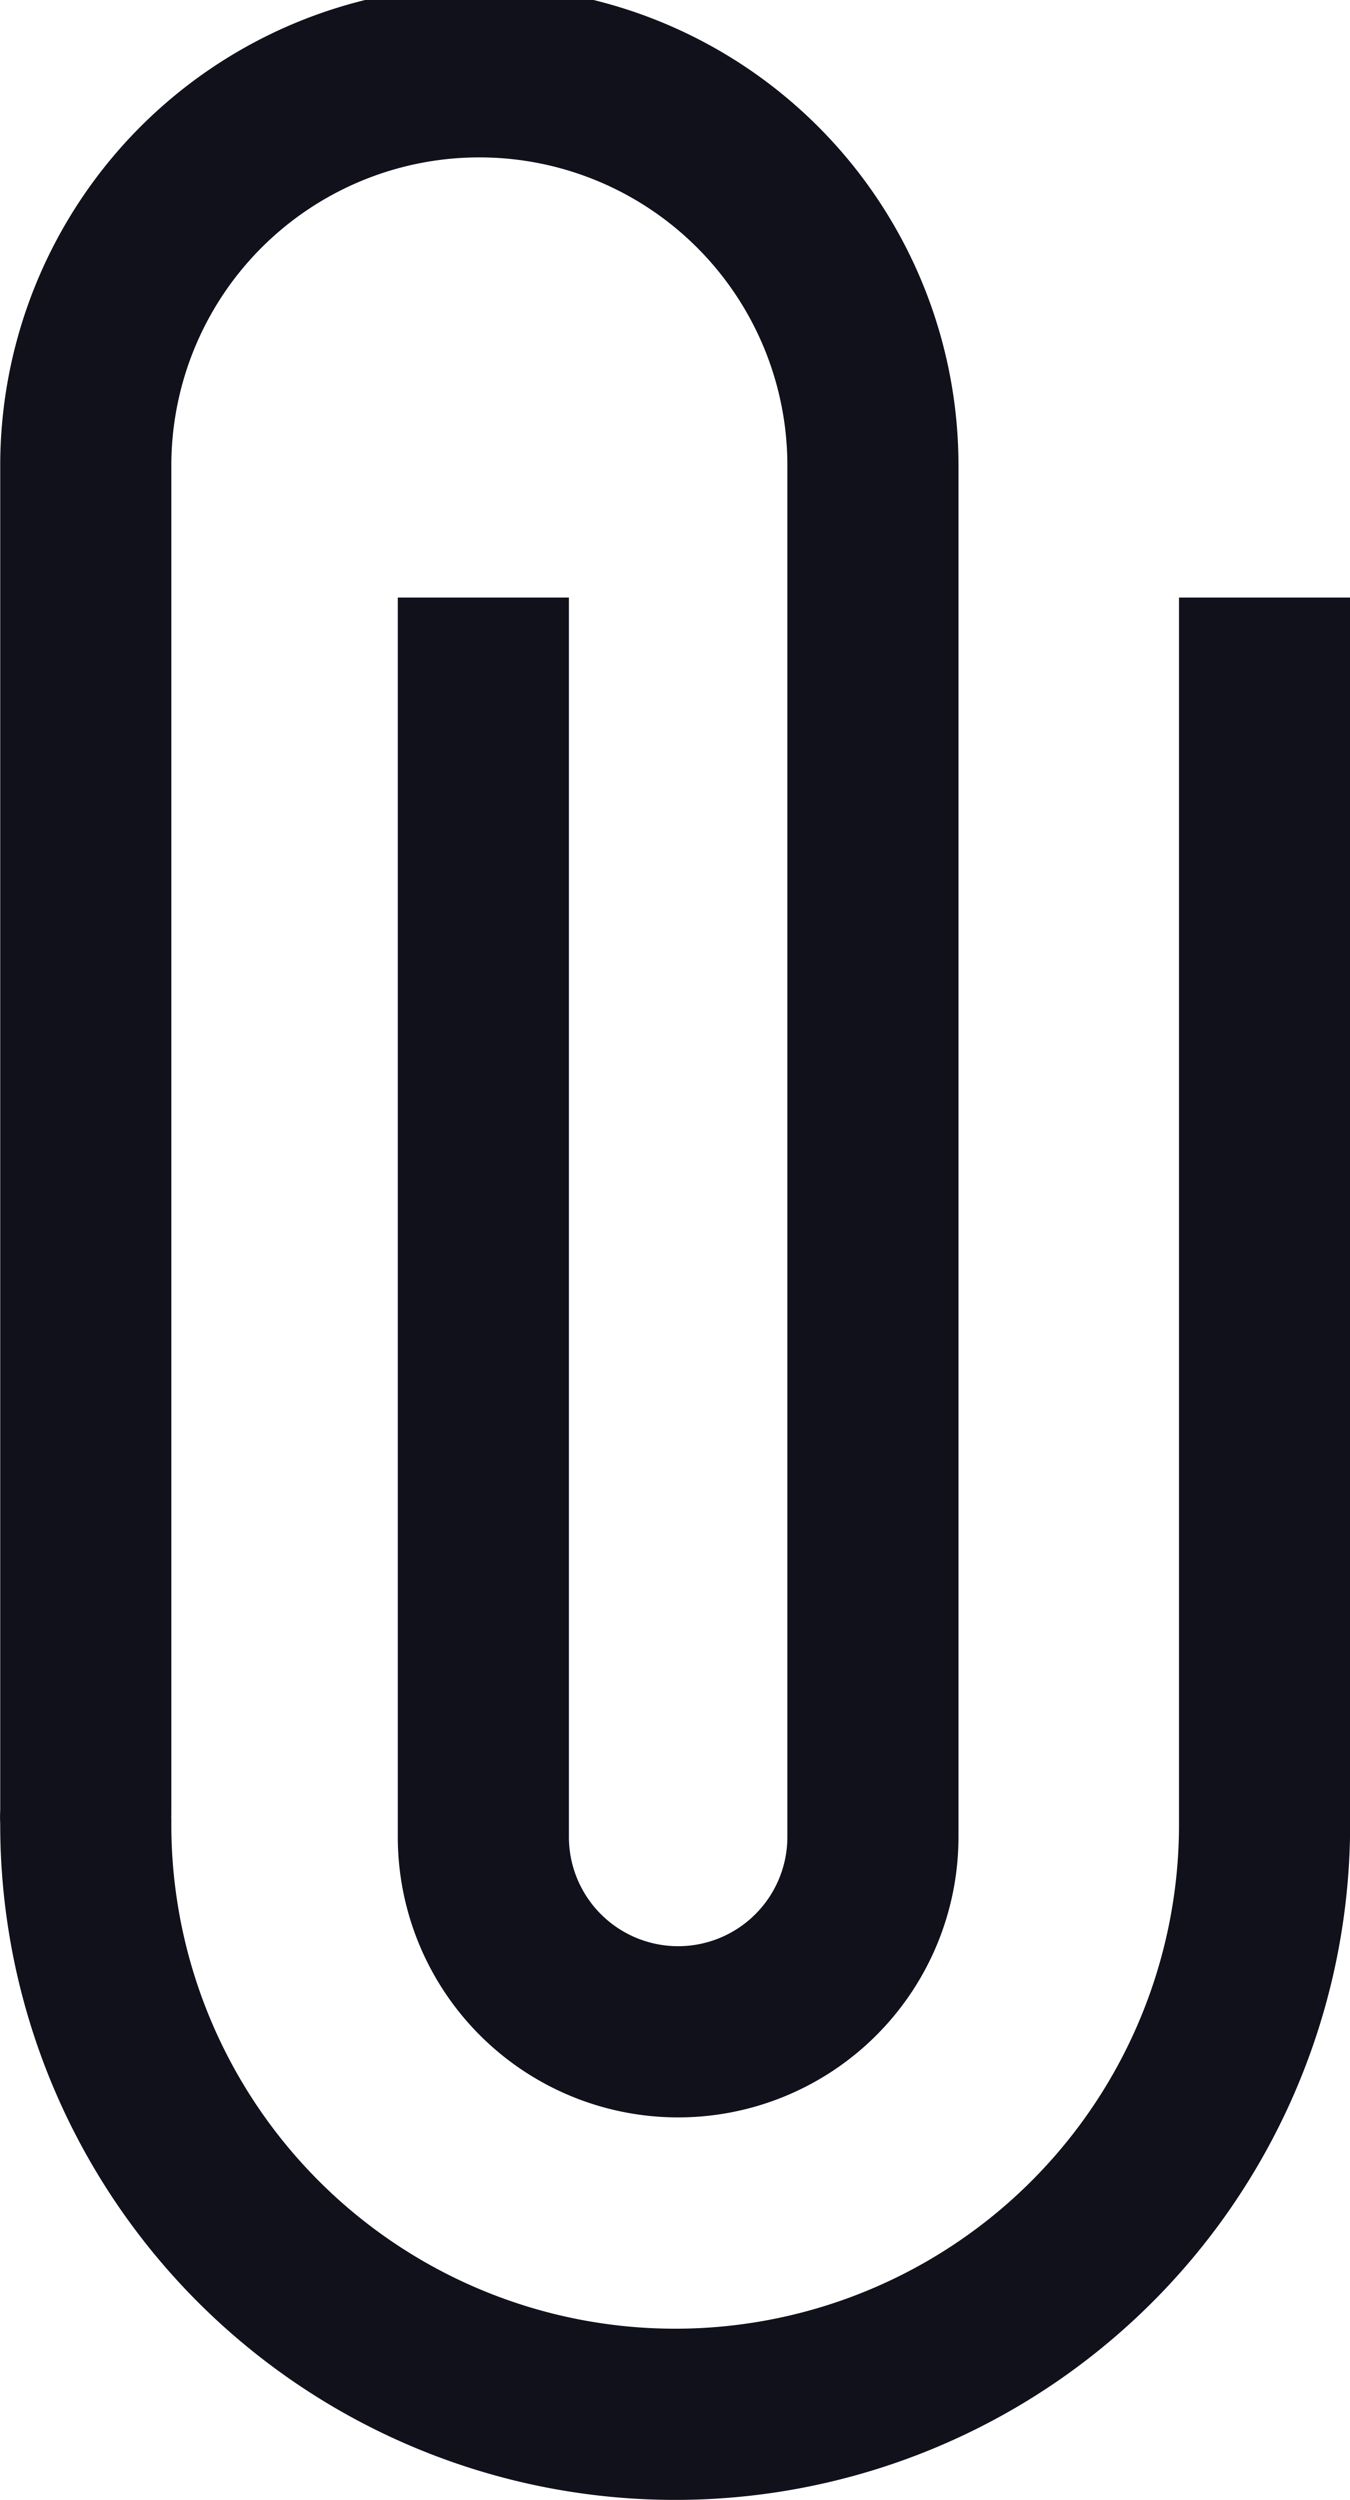 <svg xmlns="http://www.w3.org/2000/svg" width="11.834" height="21.902" viewBox="0 0 11.834 21.902">
  <path id="Path_12" data-name="Path 12" d="M48.591,31.3V42.083a5.166,5.166,0,1,1-10.333-.066.334.334,0,0,1,0-.066h0V30.122a3.45,3.45,0,0,1,6.9.044V42.158a1.707,1.707,0,0,1-3.415,0h0V31.3" transform="translate(-37.506 -26.065)" fill="none" stroke="#11111c" stroke-linejoin="round" stroke-width="1.5"/>
</svg>
